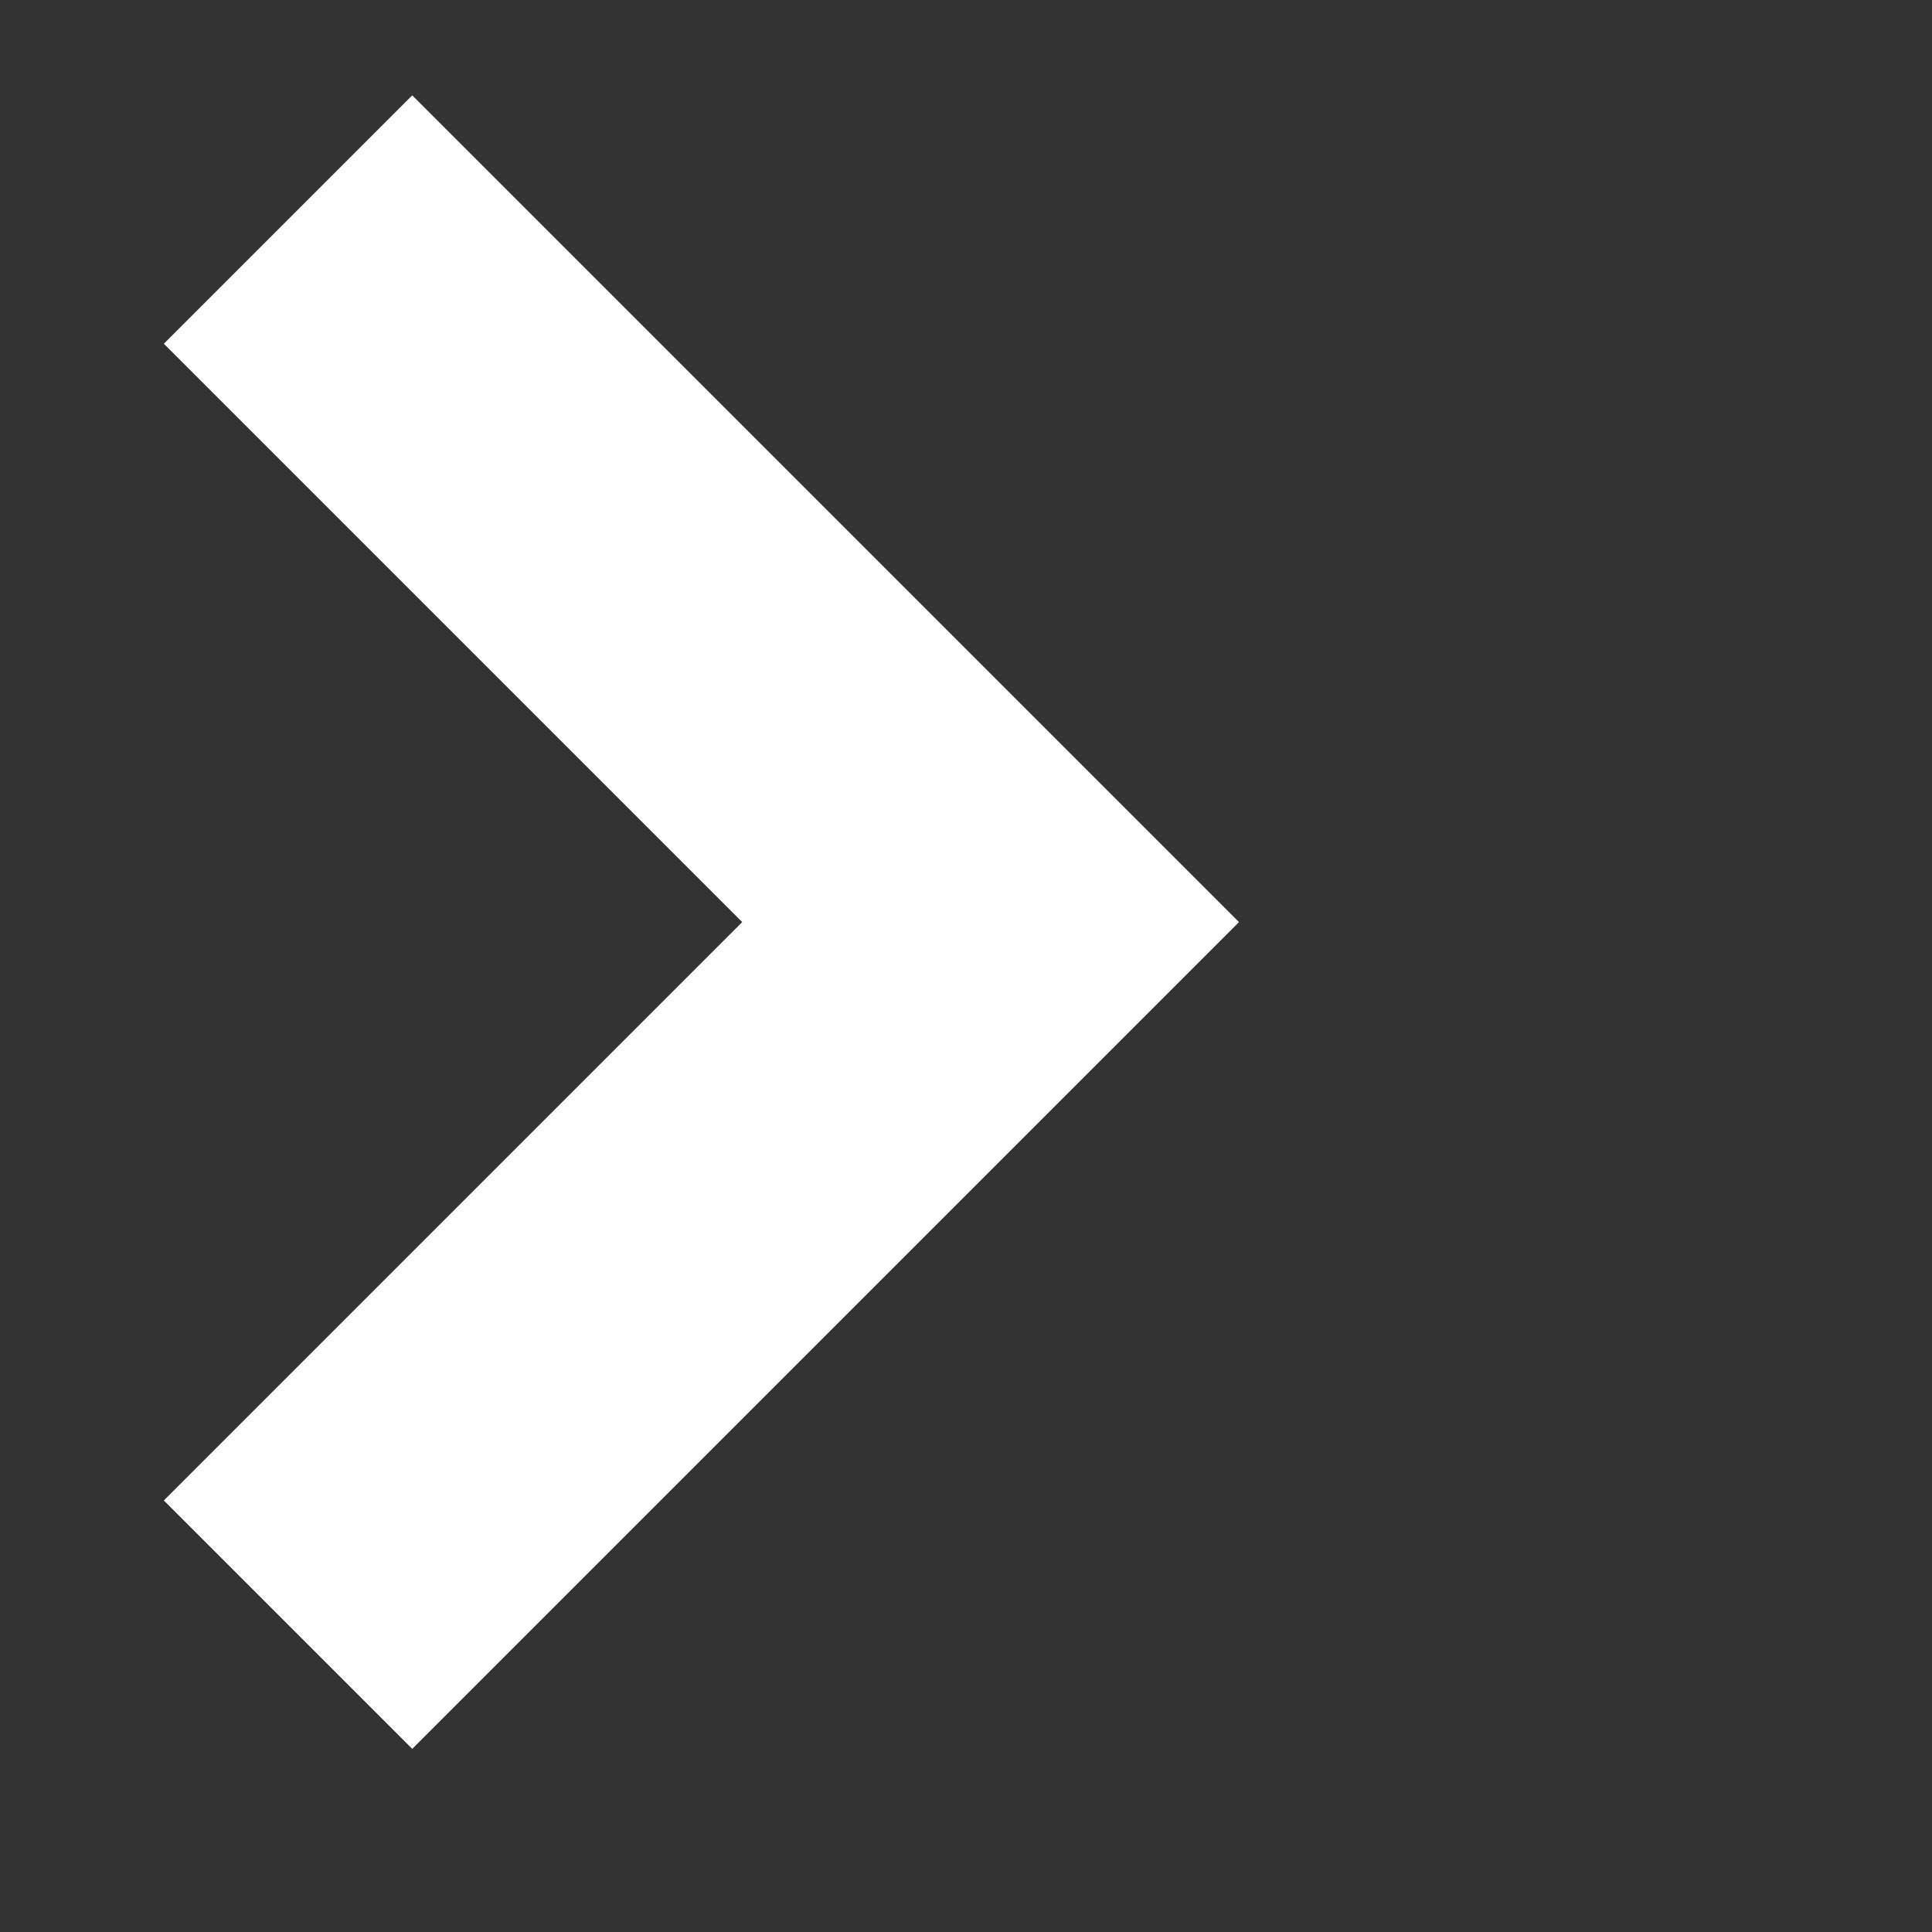 <svg width="11" height="11" viewBox="0 0 11 11" fill="none" xmlns="http://www.w3.org/2000/svg">
<rect x="0" y="0" width="11" height="11" fill="#333333" stroke="none"/>
<path d="M1.64 1.25L5.64 5.25L1.64 9.25" stroke="white" stroke-width="2"/>
</svg>
